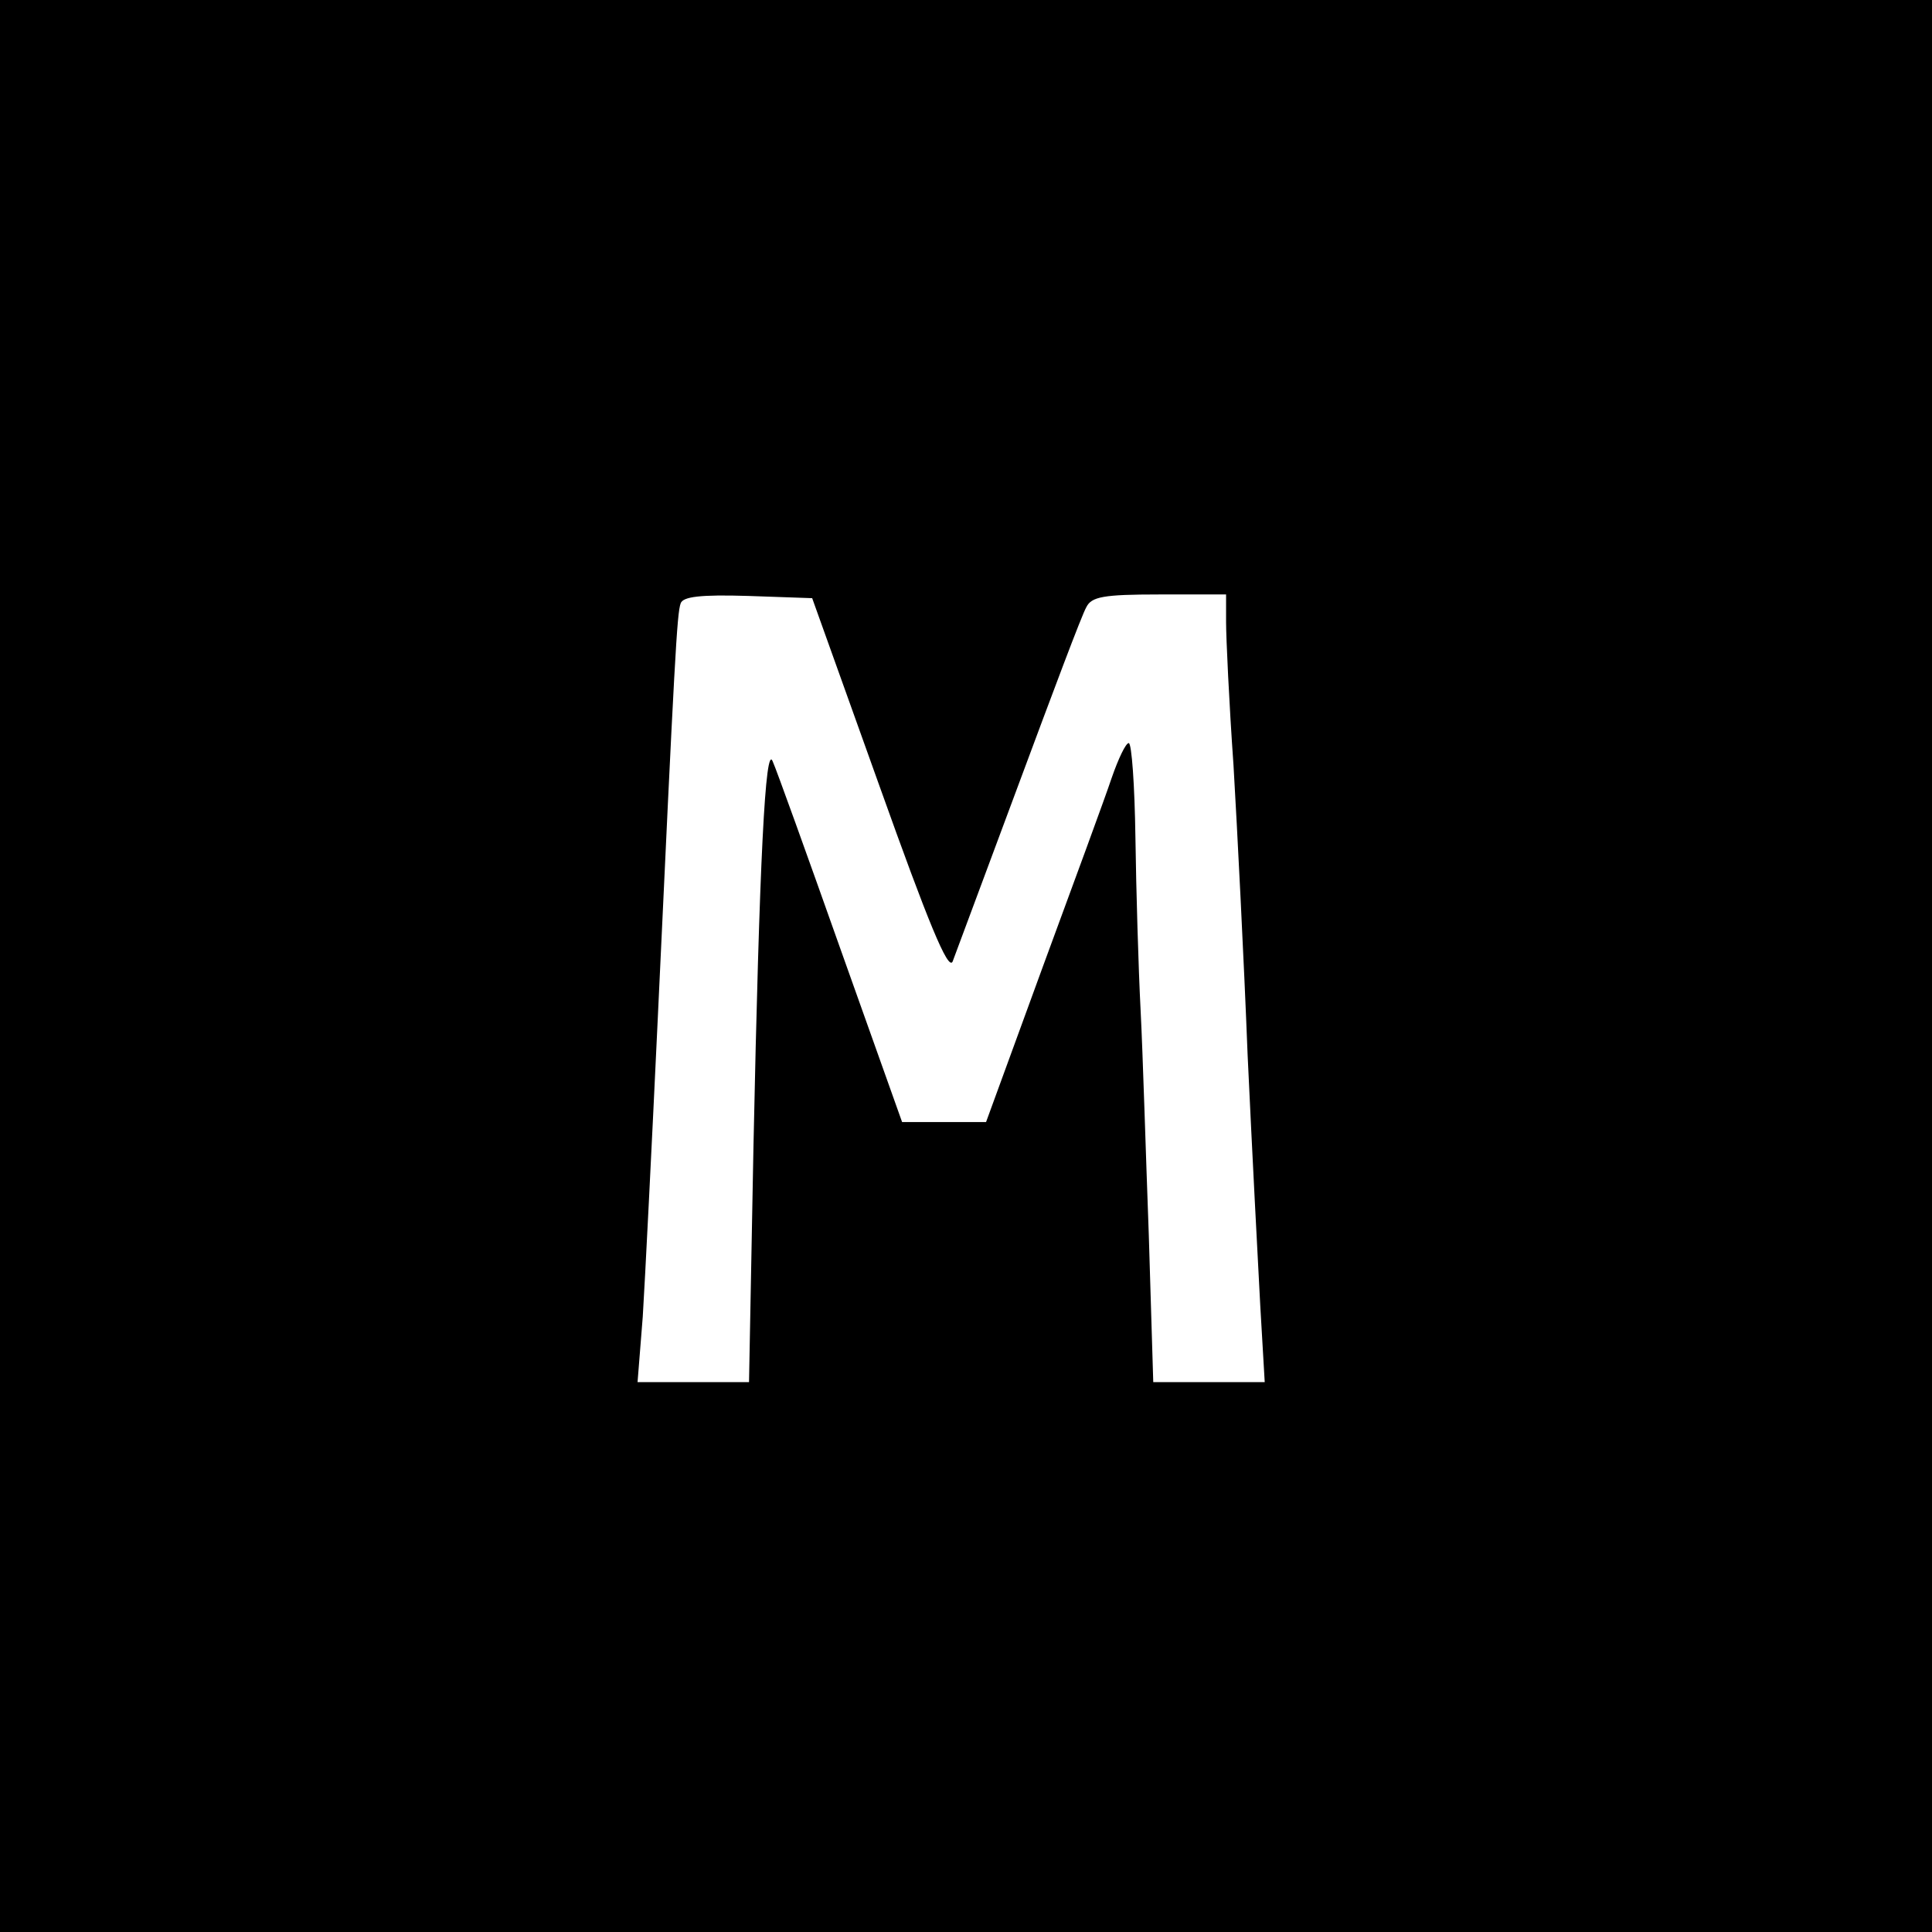 <?xml version="1.0" standalone="no"?>
<!DOCTYPE svg PUBLIC "-//W3C//DTD SVG 20010904//EN"
 "http://www.w3.org/TR/2001/REC-SVG-20010904/DTD/svg10.dtd">
<svg version="1.0" xmlns="http://www.w3.org/2000/svg"
 width="260pt" height="260pt" viewBox="0 0 260 260"
 preserveAspectRatio="xMidYMid meet">
<g transform="translate(0,260) scale(0.1,-0.1)"
fill="#000000" stroke="none">
<path d="M0 1300 l0 -1300 1300 0 1300 0 0 1300 0 1300 -1300 0 -1300 0 0
-1300z m1184 241 c65 -182 92 -248 98 -235 4 11 44 118 89 239 45 121 85 228
91 238 7 14 23 17 98 17 l90 0 0 -37 c0 -21 4 -108 10 -193 5 -85 14 -261 19
-390 6 -129 14 -281 17 -337 l6 -103 -75 0 -75 0 -6 198 c-4 108 -8 244 -11
302 -3 58 -6 162 -7 233 -1 70 -5 127 -9 127 -4 0 -14 -21 -23 -47 -9 -27 -51
-141 -93 -255 l-76 -208 -57 0 -56 0 -83 233 c-45 127 -86 241 -91 252 -10 27
-18 -133 -26 -517 l-6 -318 -75 0 -75 0 7 88 c3 48 12 227 20 397 23 493 26
549 31 563 3 9 26 12 91 10 l86 -3 91 -254z"/>
</g>
</svg>
